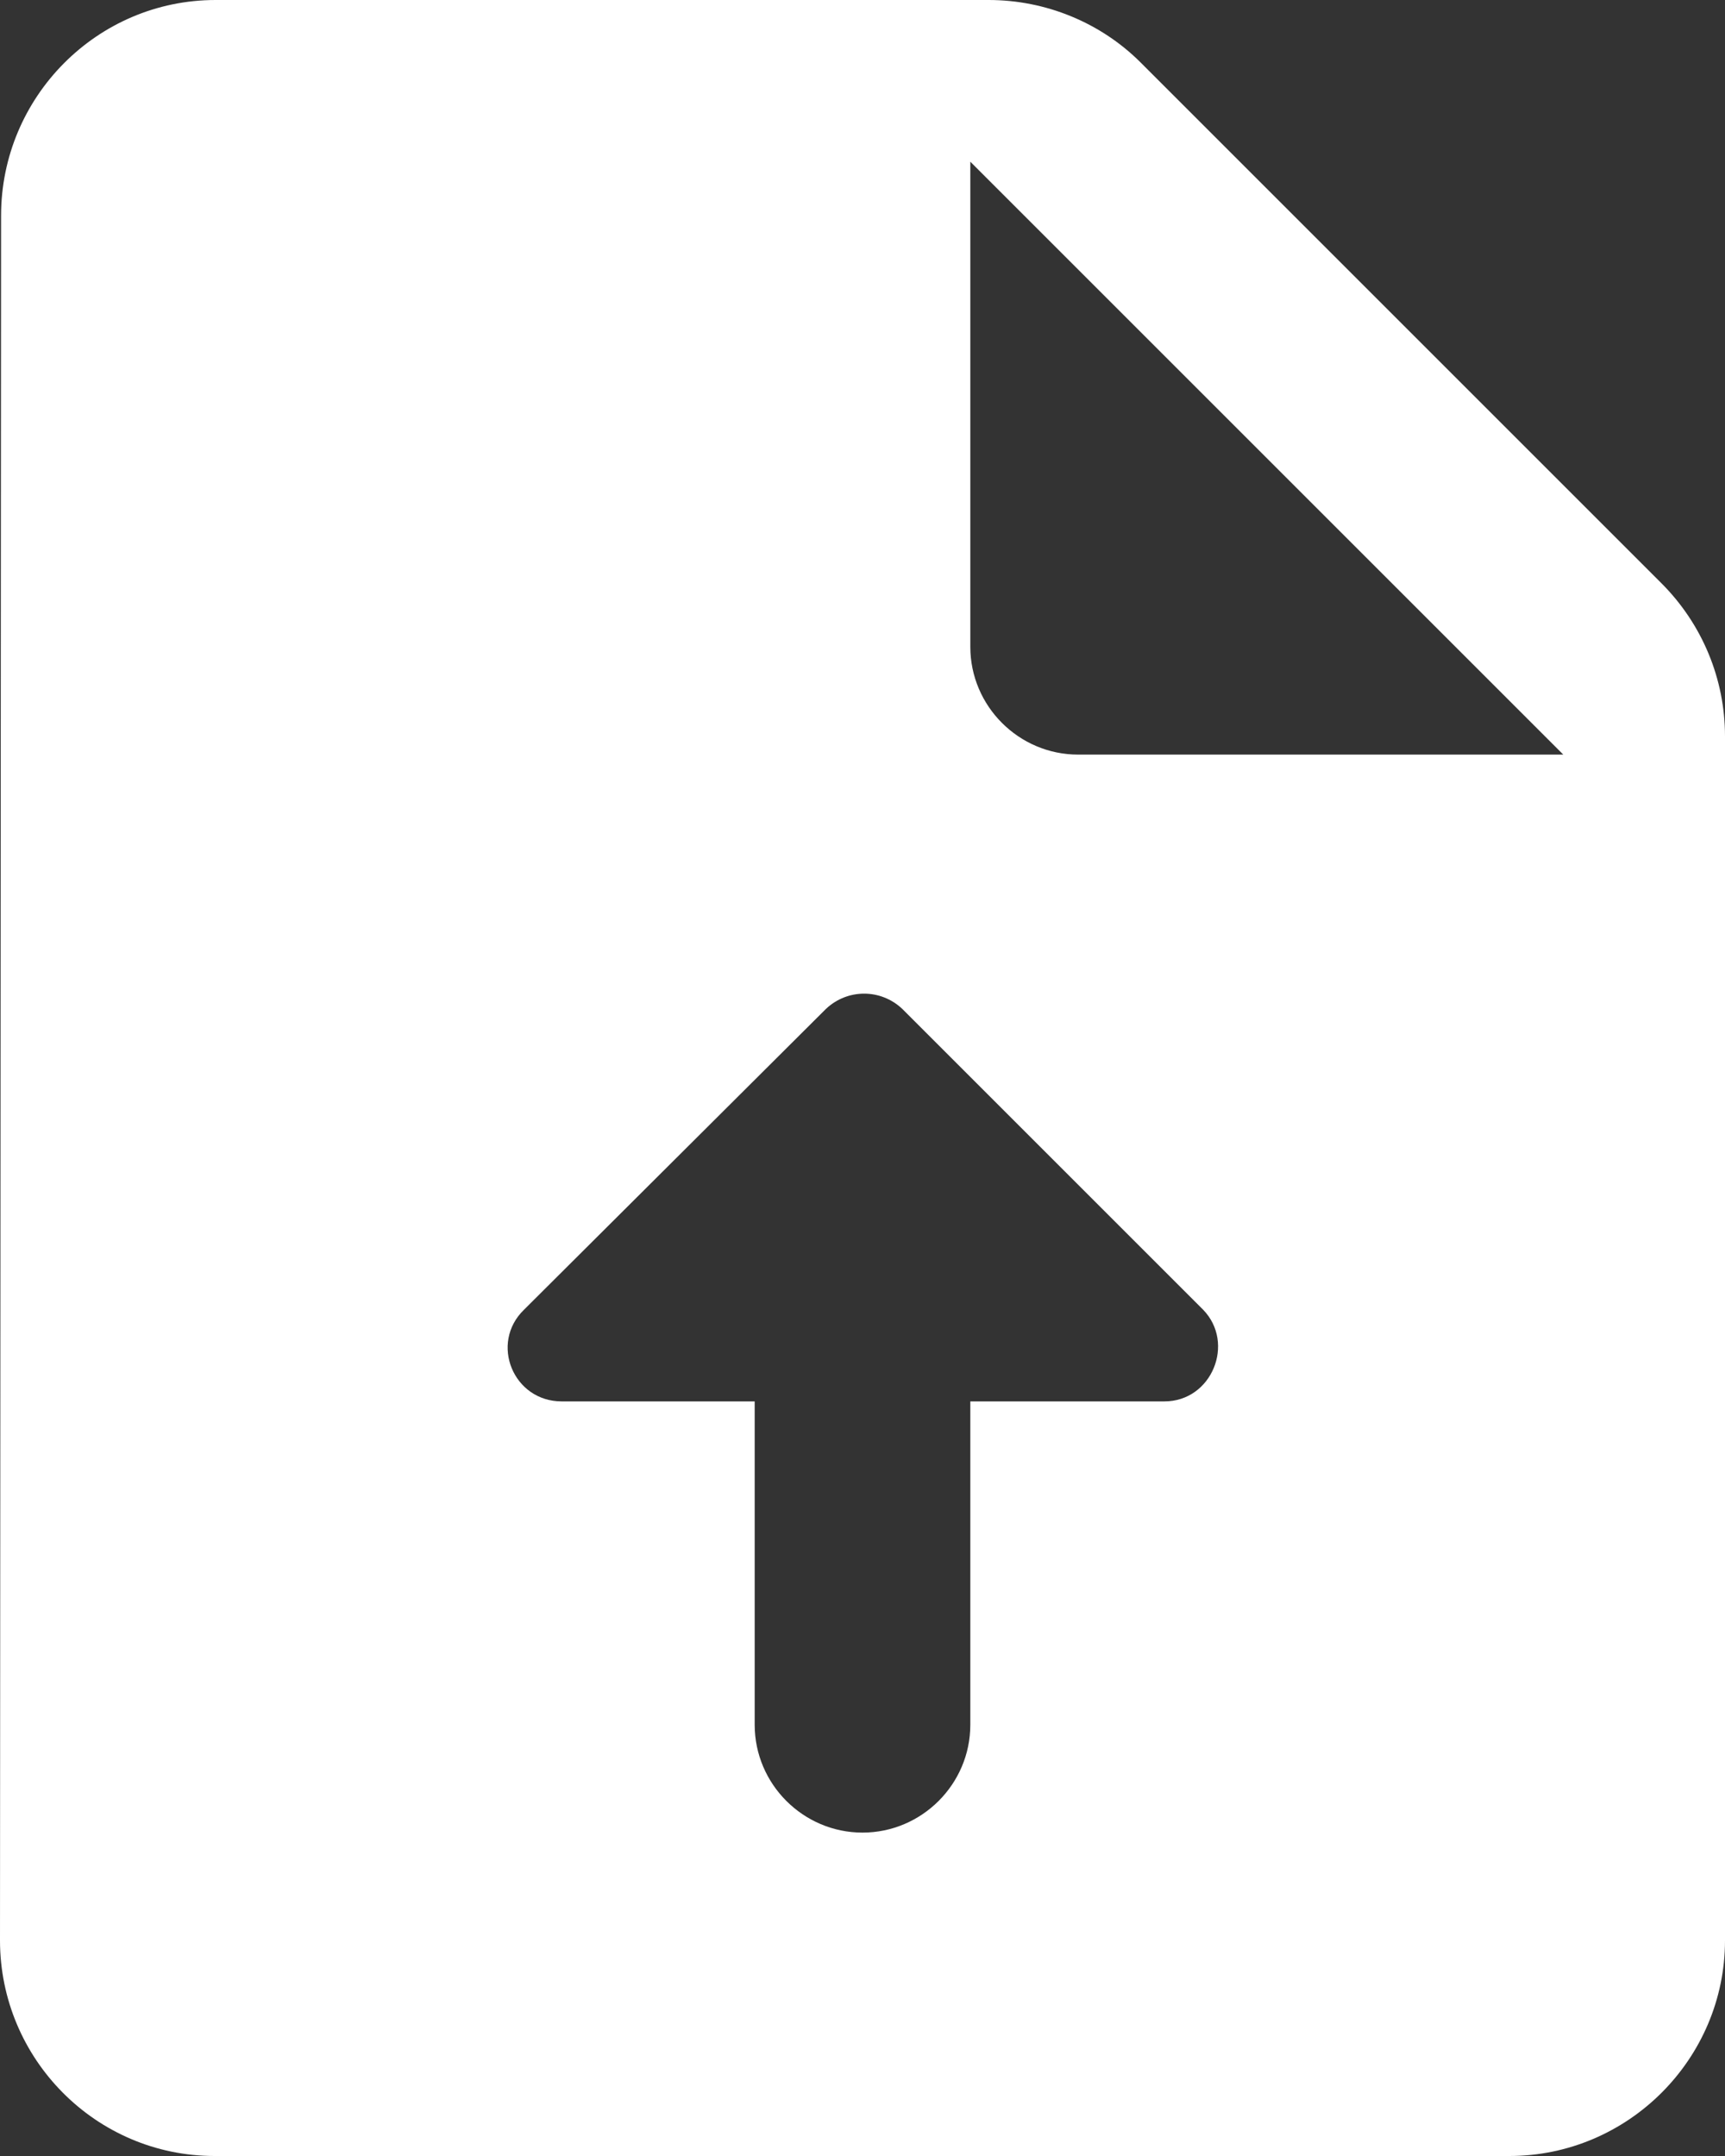 <svg width="16" height="20" viewBox="0 0 16 20" fill="none" xmlns="http://www.w3.org/2000/svg">
<rect x="0" y="0" width="16" height="20" fill="#333333" stroke="none"/>
<path d="M15.41 5.41L10.58 0.58C10.21 0.21 9.7 0 9.17 0H2C0.9 0 0.01 0.9 0.01 2L0 18C0 19.1 0.89 20 1.99 20H14C15.1 20 16 19.1 16 18V6.83C16 6.3 15.79 5.79 15.41 5.41ZM10.8 13H9V16C9 16.55 8.55 17 8 17C7.45 17 7 16.55 7 16V13H5.21C4.76 13 4.54 12.46 4.86 12.15L7.66 9.36C7.86 9.17 8.17 9.17 8.37 9.36L11.16 12.15C11.46 12.46 11.24 13 10.8 13ZM10 7C9.45 7 9 6.55 9 6V1.5L14.5 7H10Z" fill="white"/>
</svg>
